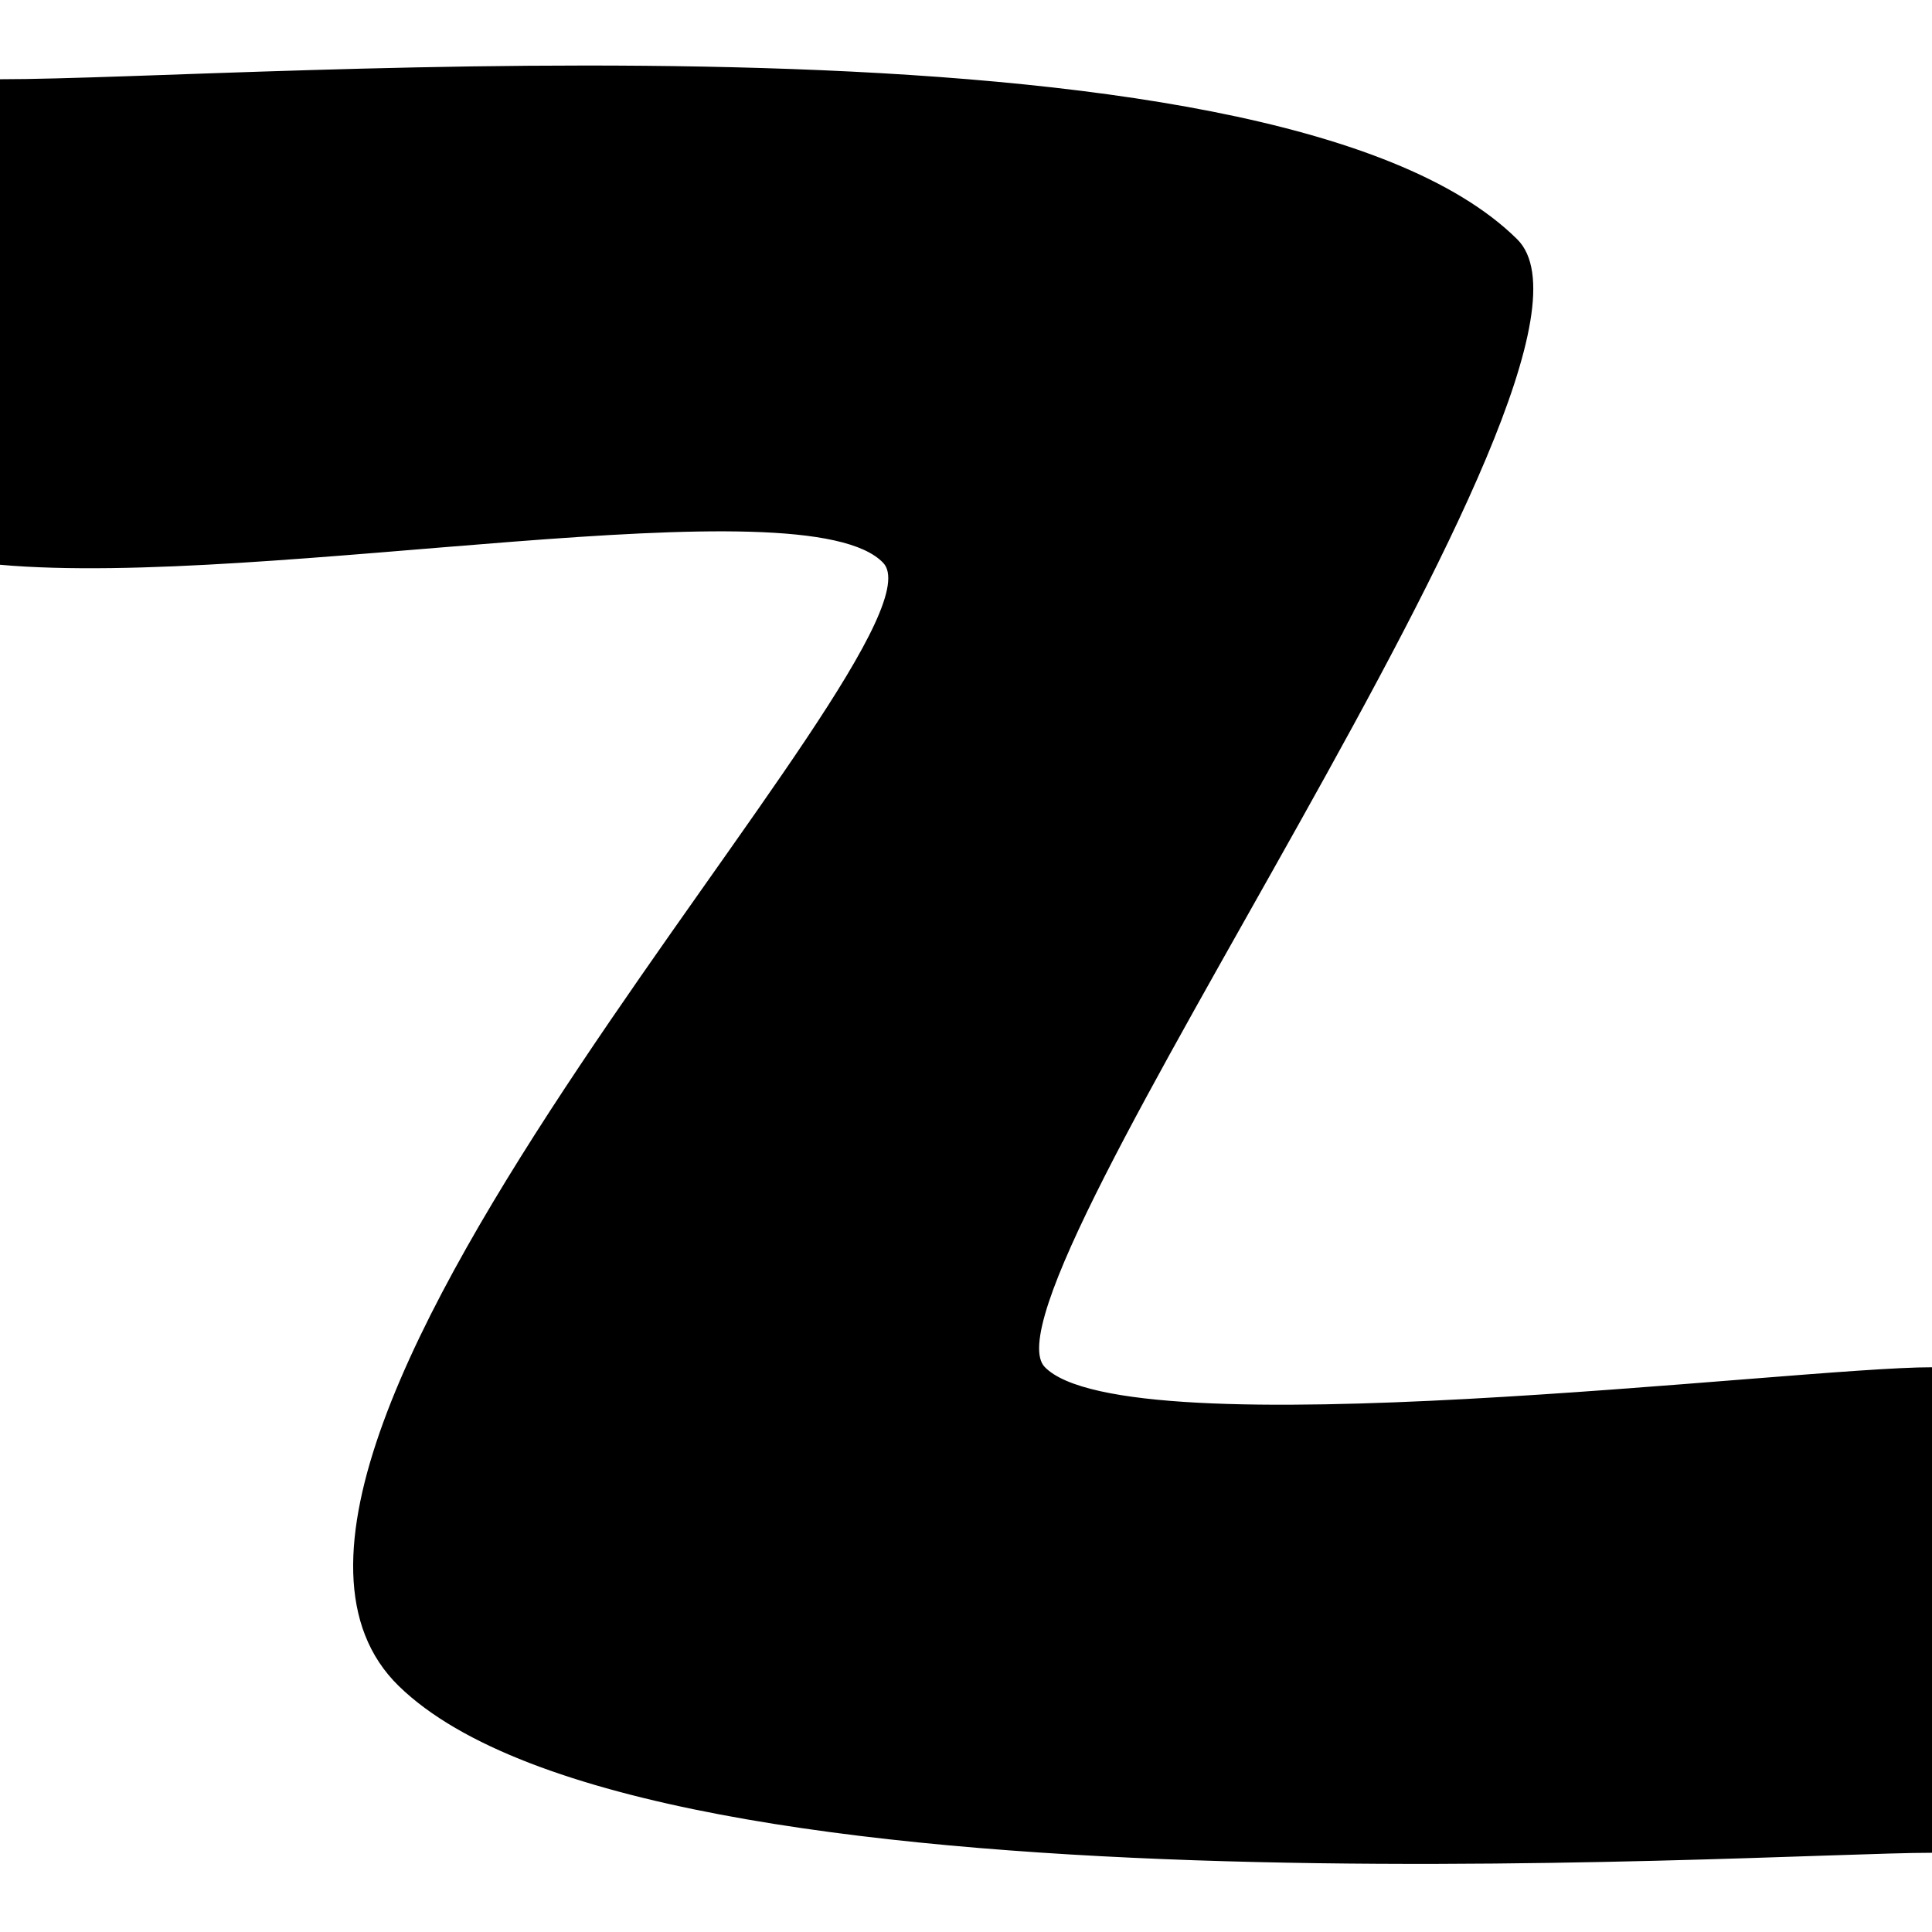 <?xml version="1.0" encoding="UTF-8" standalone="no"?>
<!-- Created with Inkscape (http://www.inkscape.org/) -->

<svg
   xmlns:dc="http://purl.org/dc/elements/1.1/"
   xmlns:cc="http://creativecommons.org/ns#"
   xmlns:rdf="http://www.w3.org/1999/02/22-rdf-syntax-ns#"
   xmlns:svg="http://www.w3.org/2000/svg"
   xmlns="http://www.w3.org/2000/svg"
   xmlns:sodipodi="http://sodipodi.sourceforge.net/DTD/sodipodi-0.dtd"
   xmlns:inkscape="http://www.inkscape.org/namespaces/inkscape"
   width="768"
   height="768"
   viewBox="0 0 203.2 203.2"
   version="1.1"
   id="svg3719"
   sodipodi:docname="10_34_2.svg"
   inkscape:version="0.92.4 (5da689c313, 2019-01-14)">
  <defs
     id="defs3713" />
  <sodipodi:namedview
     id="base"
     pagecolor="#ffffff"
     bordercolor="#666666"
     borderopacity="1.0"
     inkscape:pageopacity="0.0"
     inkscape:pageshadow="2"
     inkscape:zoom="0.49497475"
     inkscape:cx="658.81888"
     inkscape:cy="-13.14735"
     inkscape:document-units="mm"
     inkscape:current-layer="layer1"
     showgrid="true"
     units="px"
     inkscape:window-width="944"
     inkscape:window-height="1122"
     inkscape:window-x="0"
     inkscape:window-y="0"
     inkscape:window-maximized="0">
    <inkscape:grid
       type="xygrid"
       id="grid3721"
       spacingx="8.467"
       spacingy="8.467"
       enabled="true"
       empspacing="8" />
  </sodipodi:namedview>
  <g
     inkscape:label="Vrstva 1"
     inkscape:groupmode="layer"
     id="layer1"
     transform="translate(0,-93.8)">
    <path
       style="fill:#000000;stroke:#000000;stroke-width:0.265px;stroke-linecap:butt;stroke-linejoin:miter;stroke-opacity:1;fill-opacity:1"
       d="m 0,102.267 c 27.038,0 133.691,-8.734 159.478,16.79 13.243,13.108 -57.658,110.342 -49.695,118.608 8.655,8.984 78.888,0.069 93.417,0.069 v 50.8 c -18.137,0 -135.027,7.932 -161.156,-17.49 C 16.677,246.361 101.165,161.615 92.999,152.921 84.762,144.151 28.052,155.565 0,153.067 Z"
       id="path4565"
       inkscape:connector-curvature="0"
       sodipodi:nodetypes="cssccsscc" />
  </g>
</svg>
